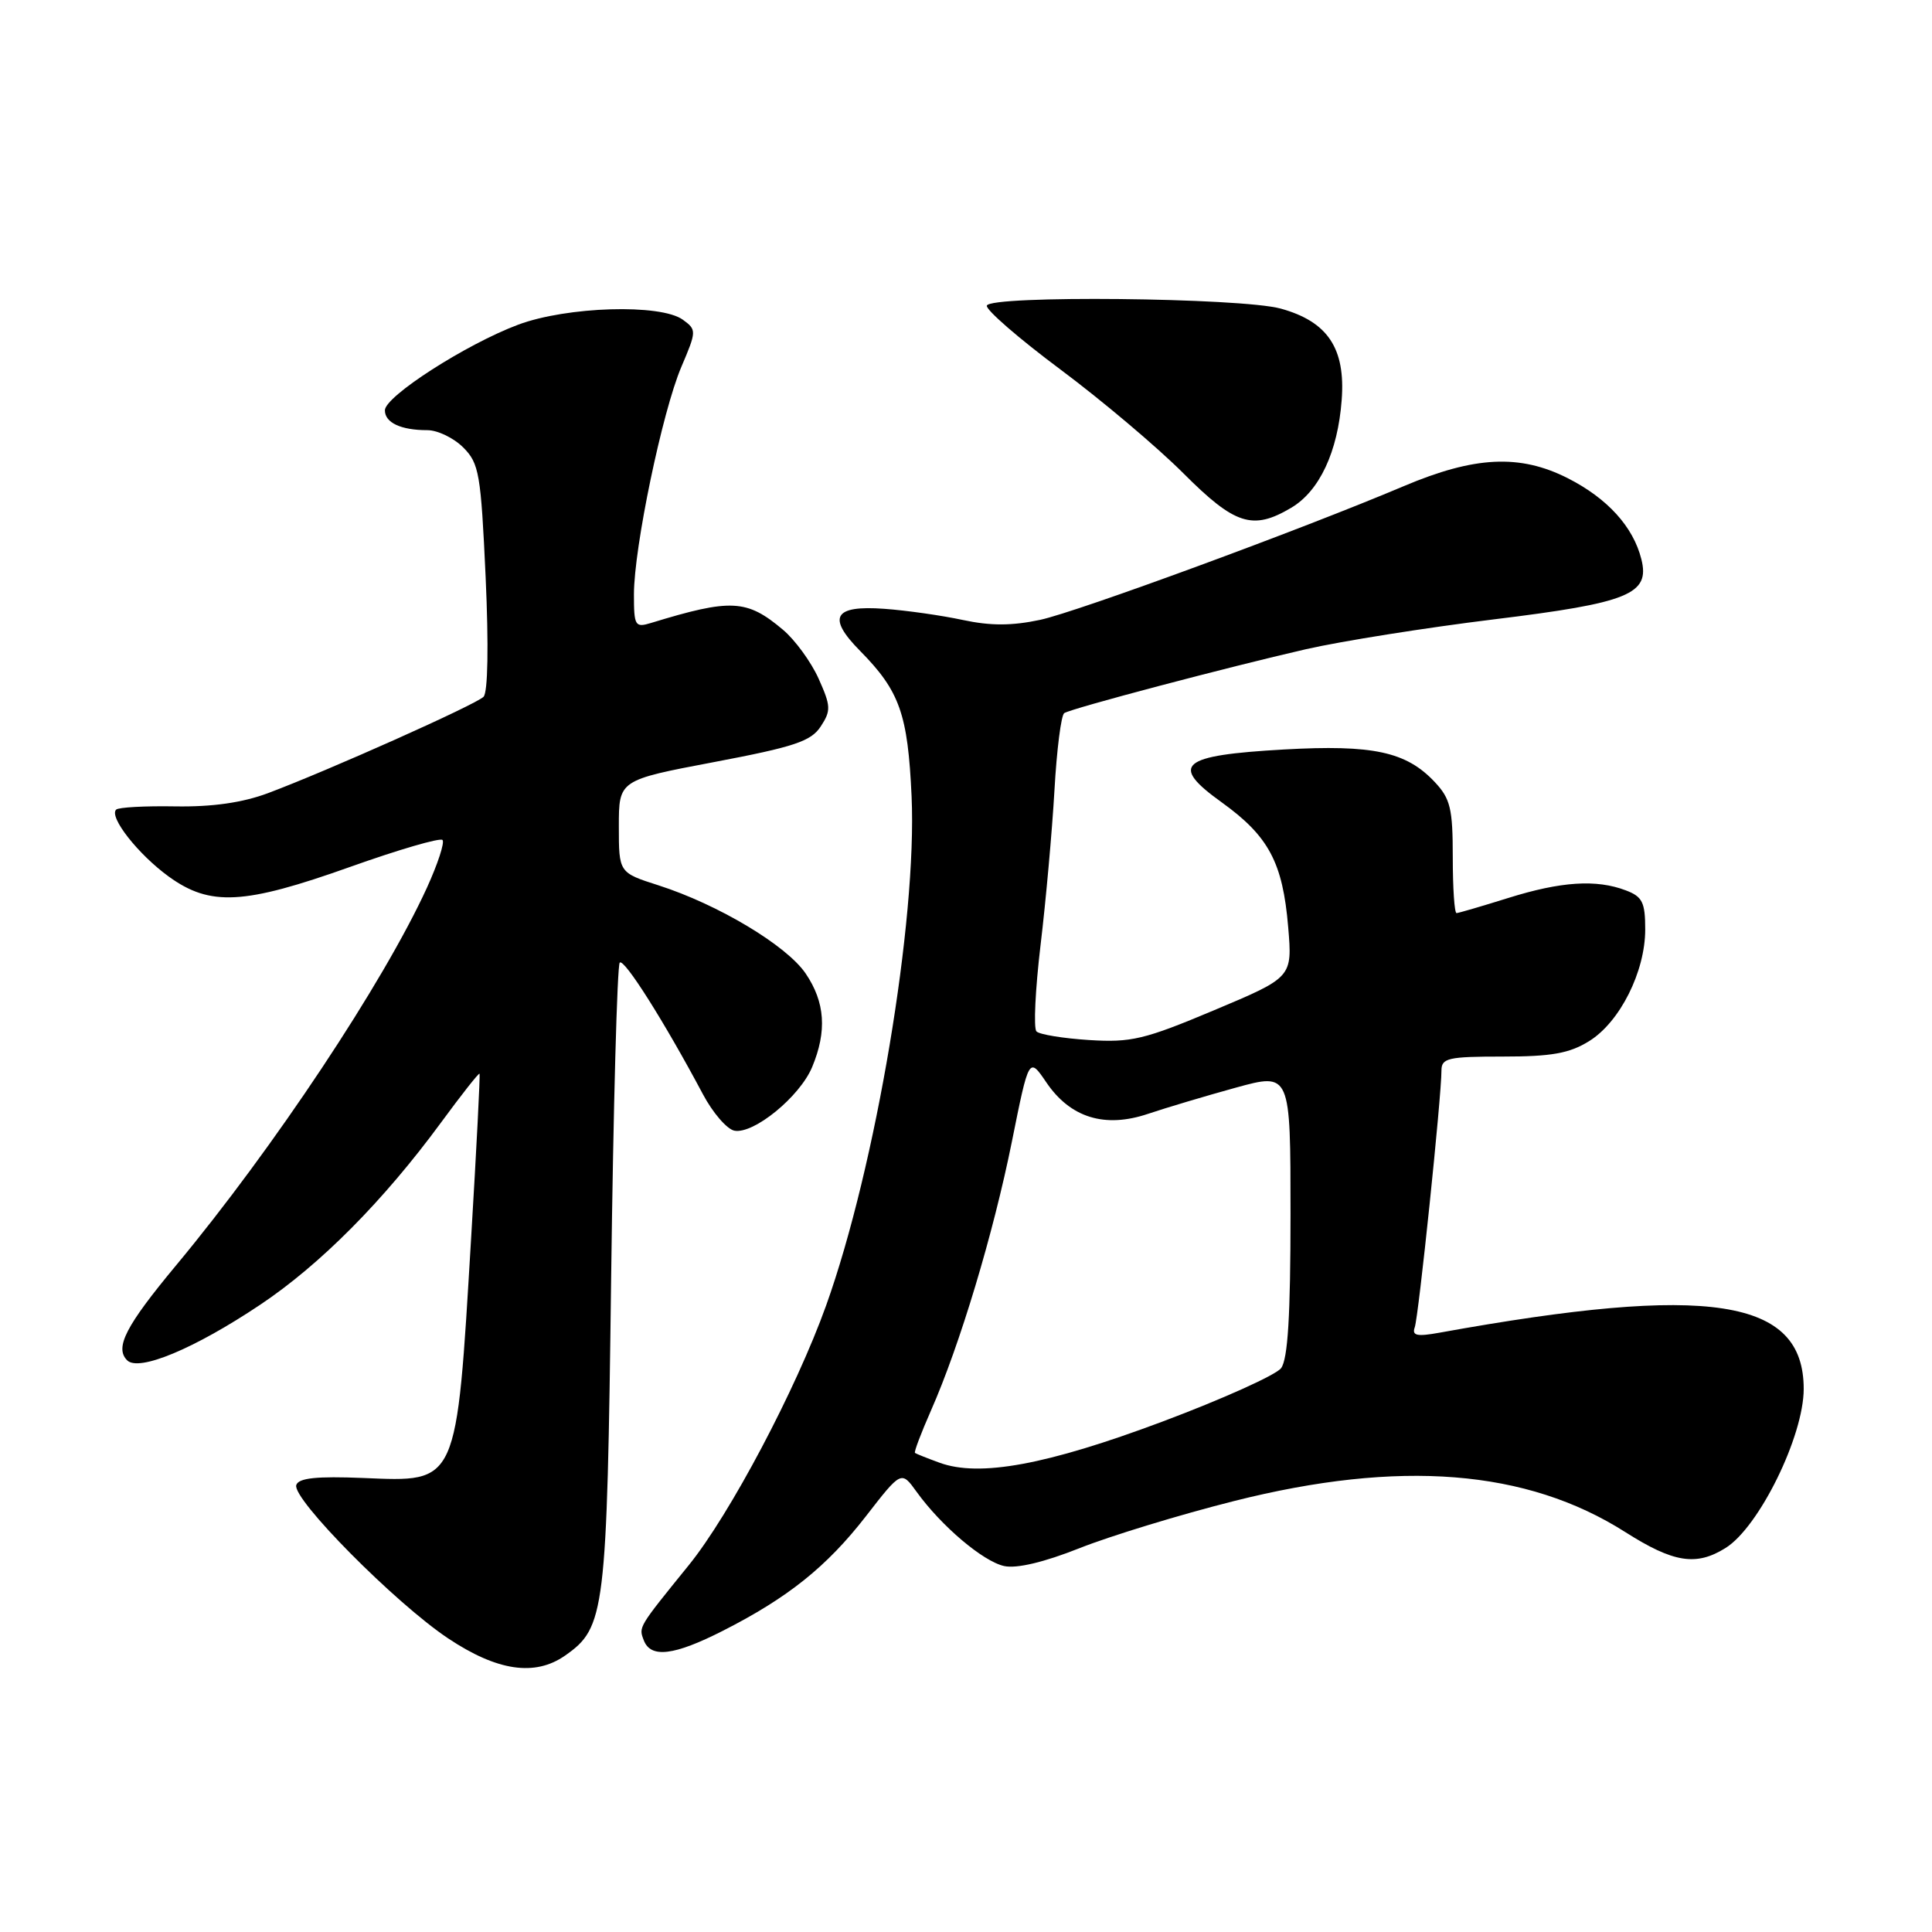 <?xml version="1.0" encoding="UTF-8" standalone="no"?>
<!DOCTYPE svg PUBLIC "-//W3C//DTD SVG 1.1//EN" "http://www.w3.org/Graphics/SVG/1.1/DTD/svg11.dtd" >
<svg xmlns="http://www.w3.org/2000/svg" xmlns:xlink="http://www.w3.org/1999/xlink" version="1.1" viewBox="0 0 256 256">
 <g >
 <path fill="currentColor"
d=" M 74.88 219.37 C 80.19 215.65 80.42 213.78 80.98 169.33 C 81.27 146.69 81.78 127.89 82.12 127.55 C 82.70 126.96 88.02 135.37 93.14 144.99 C 94.45 147.46 96.33 149.63 97.31 149.82 C 99.87 150.31 105.97 145.32 107.61 141.40 C 109.60 136.63 109.33 132.79 106.75 128.99 C 104.22 125.27 95.16 119.85 87.25 117.31 C 82.00 115.63 82.00 115.63 82.00 109.50 C 82.00 103.37 82.00 103.37 94.61 100.98 C 105.26 98.96 107.46 98.23 108.75 96.26 C 110.13 94.15 110.10 93.56 108.46 89.90 C 107.46 87.69 105.34 84.78 103.74 83.44 C 98.95 79.40 96.88 79.30 86.25 82.55 C 84.15 83.19 84.00 82.94 84.00 78.76 C 84.00 72.58 87.76 54.53 90.28 48.62 C 92.31 43.86 92.31 43.70 90.49 42.37 C 87.56 40.23 75.13 40.60 68.64 43.03 C 61.74 45.62 51.00 52.52 51.00 54.37 C 51.00 56.01 53.12 57.00 56.63 57.00 C 57.98 57.00 60.12 58.03 61.38 59.29 C 63.49 61.40 63.72 62.76 64.35 76.48 C 64.76 85.56 64.65 91.75 64.07 92.33 C 63.02 93.38 43.43 102.13 35.50 105.10 C 32.12 106.36 28.14 106.93 23.22 106.85 C 19.22 106.78 15.69 106.97 15.39 107.28 C 14.41 108.25 18.31 113.21 22.36 116.15 C 27.85 120.12 32.30 119.89 46.42 114.86 C 52.82 112.58 58.31 110.98 58.63 111.30 C 58.95 111.61 58.01 114.47 56.56 117.65 C 50.81 130.21 36.26 152.12 23.37 167.62 C 16.65 175.70 15.17 178.57 16.85 180.25 C 18.39 181.79 25.77 178.71 34.47 172.89 C 42.44 167.56 50.81 159.13 58.44 148.74 C 61.15 145.05 63.44 142.14 63.54 142.27 C 63.64 142.39 63.14 152.18 62.43 164.00 C 60.46 196.96 60.73 196.36 48.11 195.84 C 41.96 195.59 39.57 195.84 39.26 196.77 C 38.64 198.55 52.35 212.40 59.36 217.08 C 65.88 221.43 70.88 222.17 74.88 219.37 Z  M 95.78 216.09 C 104.40 211.71 109.53 207.61 114.73 200.92 C 119.43 194.86 119.43 194.86 121.46 197.68 C 124.72 202.20 130.26 206.90 133.06 207.51 C 134.71 207.87 138.34 207.01 143.07 205.13 C 147.16 203.51 156.35 200.70 163.50 198.90 C 185.46 193.36 202.28 194.69 215.36 203.01 C 221.75 207.07 224.75 207.55 228.64 205.12 C 233.08 202.36 239.00 190.30 239.00 184.04 C 239.00 172.04 226.55 170.11 190.73 176.59 C 187.75 177.13 187.07 176.98 187.46 175.88 C 187.97 174.49 191.00 145.33 191.00 141.86 C 191.00 140.20 191.87 140.00 199.13 140.00 C 205.57 140.00 207.95 139.58 210.56 137.96 C 214.64 135.44 218.00 128.75 218.00 123.16 C 218.00 119.56 217.63 118.81 215.43 117.98 C 211.53 116.49 206.83 116.80 199.84 118.99 C 196.35 120.08 193.28 120.98 193.00 120.99 C 192.72 120.99 192.50 117.66 192.50 113.58 C 192.50 107.13 192.19 105.83 190.10 103.61 C 186.33 99.60 181.91 98.65 170.14 99.31 C 156.37 100.09 154.92 101.32 161.89 106.32 C 168.11 110.80 169.97 114.28 170.69 122.83 C 171.25 129.50 171.25 129.50 160.90 133.85 C 151.63 137.75 149.89 138.16 144.31 137.81 C 140.88 137.59 137.74 137.08 137.34 136.67 C 136.93 136.27 137.18 131.11 137.88 125.22 C 138.59 119.32 139.41 110.10 139.72 104.73 C 140.02 99.35 140.61 94.74 141.02 94.49 C 142.06 93.84 162.64 88.41 173.06 86.02 C 177.77 84.95 188.96 83.17 197.94 82.07 C 215.84 79.88 218.65 78.73 217.49 74.10 C 216.41 69.79 212.99 66.03 207.73 63.36 C 201.38 60.15 195.40 60.44 186.00 64.42 C 172.42 70.17 142.80 81.06 137.84 82.13 C 134.08 82.93 131.27 82.94 127.58 82.15 C 124.79 81.55 120.10 80.88 117.17 80.67 C 110.47 80.18 109.55 81.78 113.98 86.26 C 119.22 91.58 120.29 94.61 120.79 105.51 C 121.53 121.92 116.04 154.64 109.46 173.00 C 105.49 184.08 96.71 200.68 91.27 207.39 C 84.52 215.72 84.62 215.56 85.31 217.36 C 86.23 219.75 89.31 219.38 95.78 216.09 Z  M 171.08 67.29 C 174.83 65.08 177.27 59.87 177.78 53.00 C 178.30 46.15 175.93 42.61 169.70 40.89 C 164.40 39.44 131.13 39.10 130.76 40.50 C 130.62 41.05 135.00 44.85 140.50 48.95 C 146.00 53.05 153.33 59.24 156.79 62.70 C 163.63 69.55 165.98 70.31 171.08 67.29 Z  M 124.50 193.82 C 122.85 193.22 121.38 192.63 121.24 192.52 C 121.09 192.40 122.05 189.88 123.36 186.90 C 127.17 178.28 131.64 163.41 134.08 151.27 C 136.34 140.03 136.34 140.03 138.65 143.43 C 141.83 148.11 146.39 149.52 152.12 147.59 C 154.53 146.78 159.76 145.22 163.75 144.12 C 171.00 142.13 171.00 142.13 171.00 160.87 C 171.00 174.31 170.65 180.09 169.75 181.29 C 169.06 182.20 161.97 185.39 154.00 188.38 C 138.69 194.11 129.79 195.75 124.50 193.82 Z "/>
</g>
</svg>